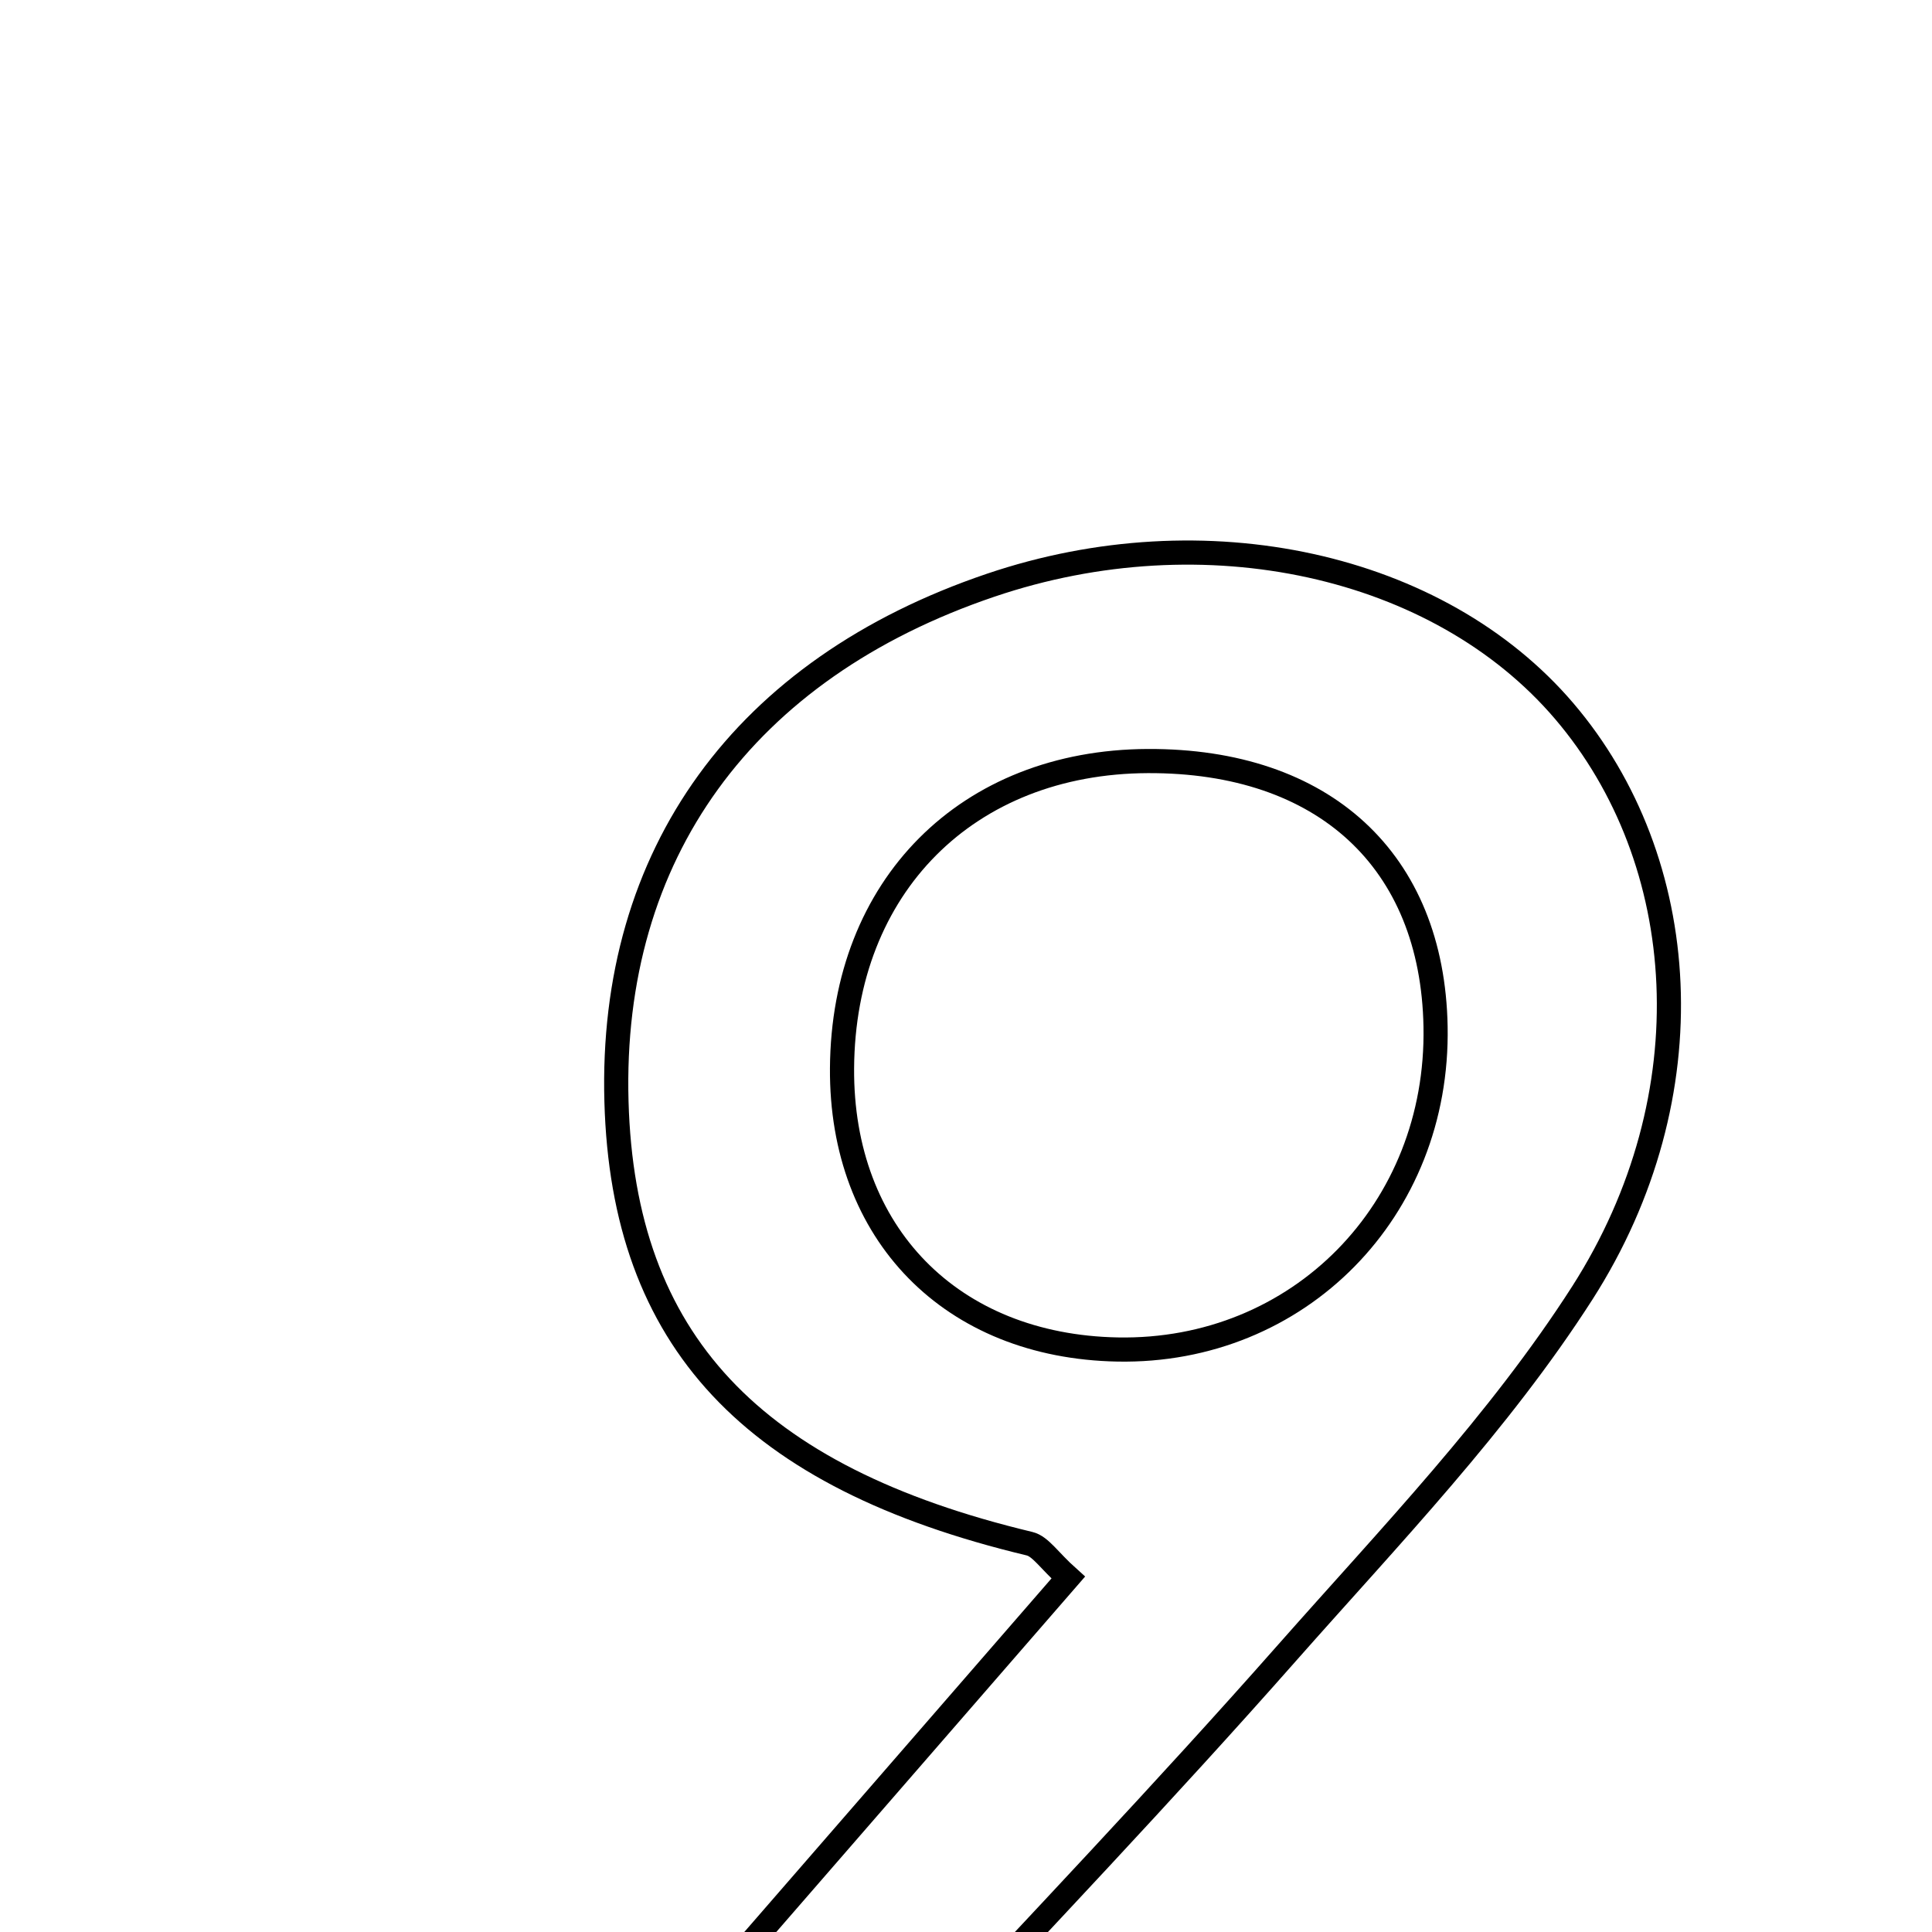 <svg xmlns="http://www.w3.org/2000/svg" viewBox="0.0 0.0 24.0 24.0" height="200px" width="200px"><path fill="none" stroke="black" stroke-width=".3" stroke-opacity="1.0"  filling="0" d="M12.306 7.27 C14.966 6.368 17.87 7.005 19.43 8.832 C21.015 10.688 21.226 13.606 19.657 16.06 C18.624 17.673 17.265 19.086 15.988 20.532 C14.464 22.259 12.874 23.927 11.305 25.614 C11.184 25.746 11.007 25.827 10.663 26.064 C10.054 25.636 9.532 25.269 8.793 24.75 C10.332 22.978 11.804 21.284 13.27 19.597 C13.031 19.383 12.927 19.209 12.788 19.176 C9.334 18.349 7.741 16.651 7.658 13.684 C7.571 10.611 9.239 8.309 12.306 7.27"></path>
<path fill="none" stroke="black" stroke-width=".3" stroke-opacity="1.0"  filling="0" d="M14.258 9.454 C16.445 9.445 17.795 10.689 17.833 12.752 C17.876 15.035 16.132 16.806 13.883 16.764 C11.818 16.725 10.446 15.325 10.46 13.269 C10.475 11.01 12.014 9.464 14.258 9.454"></path></svg>